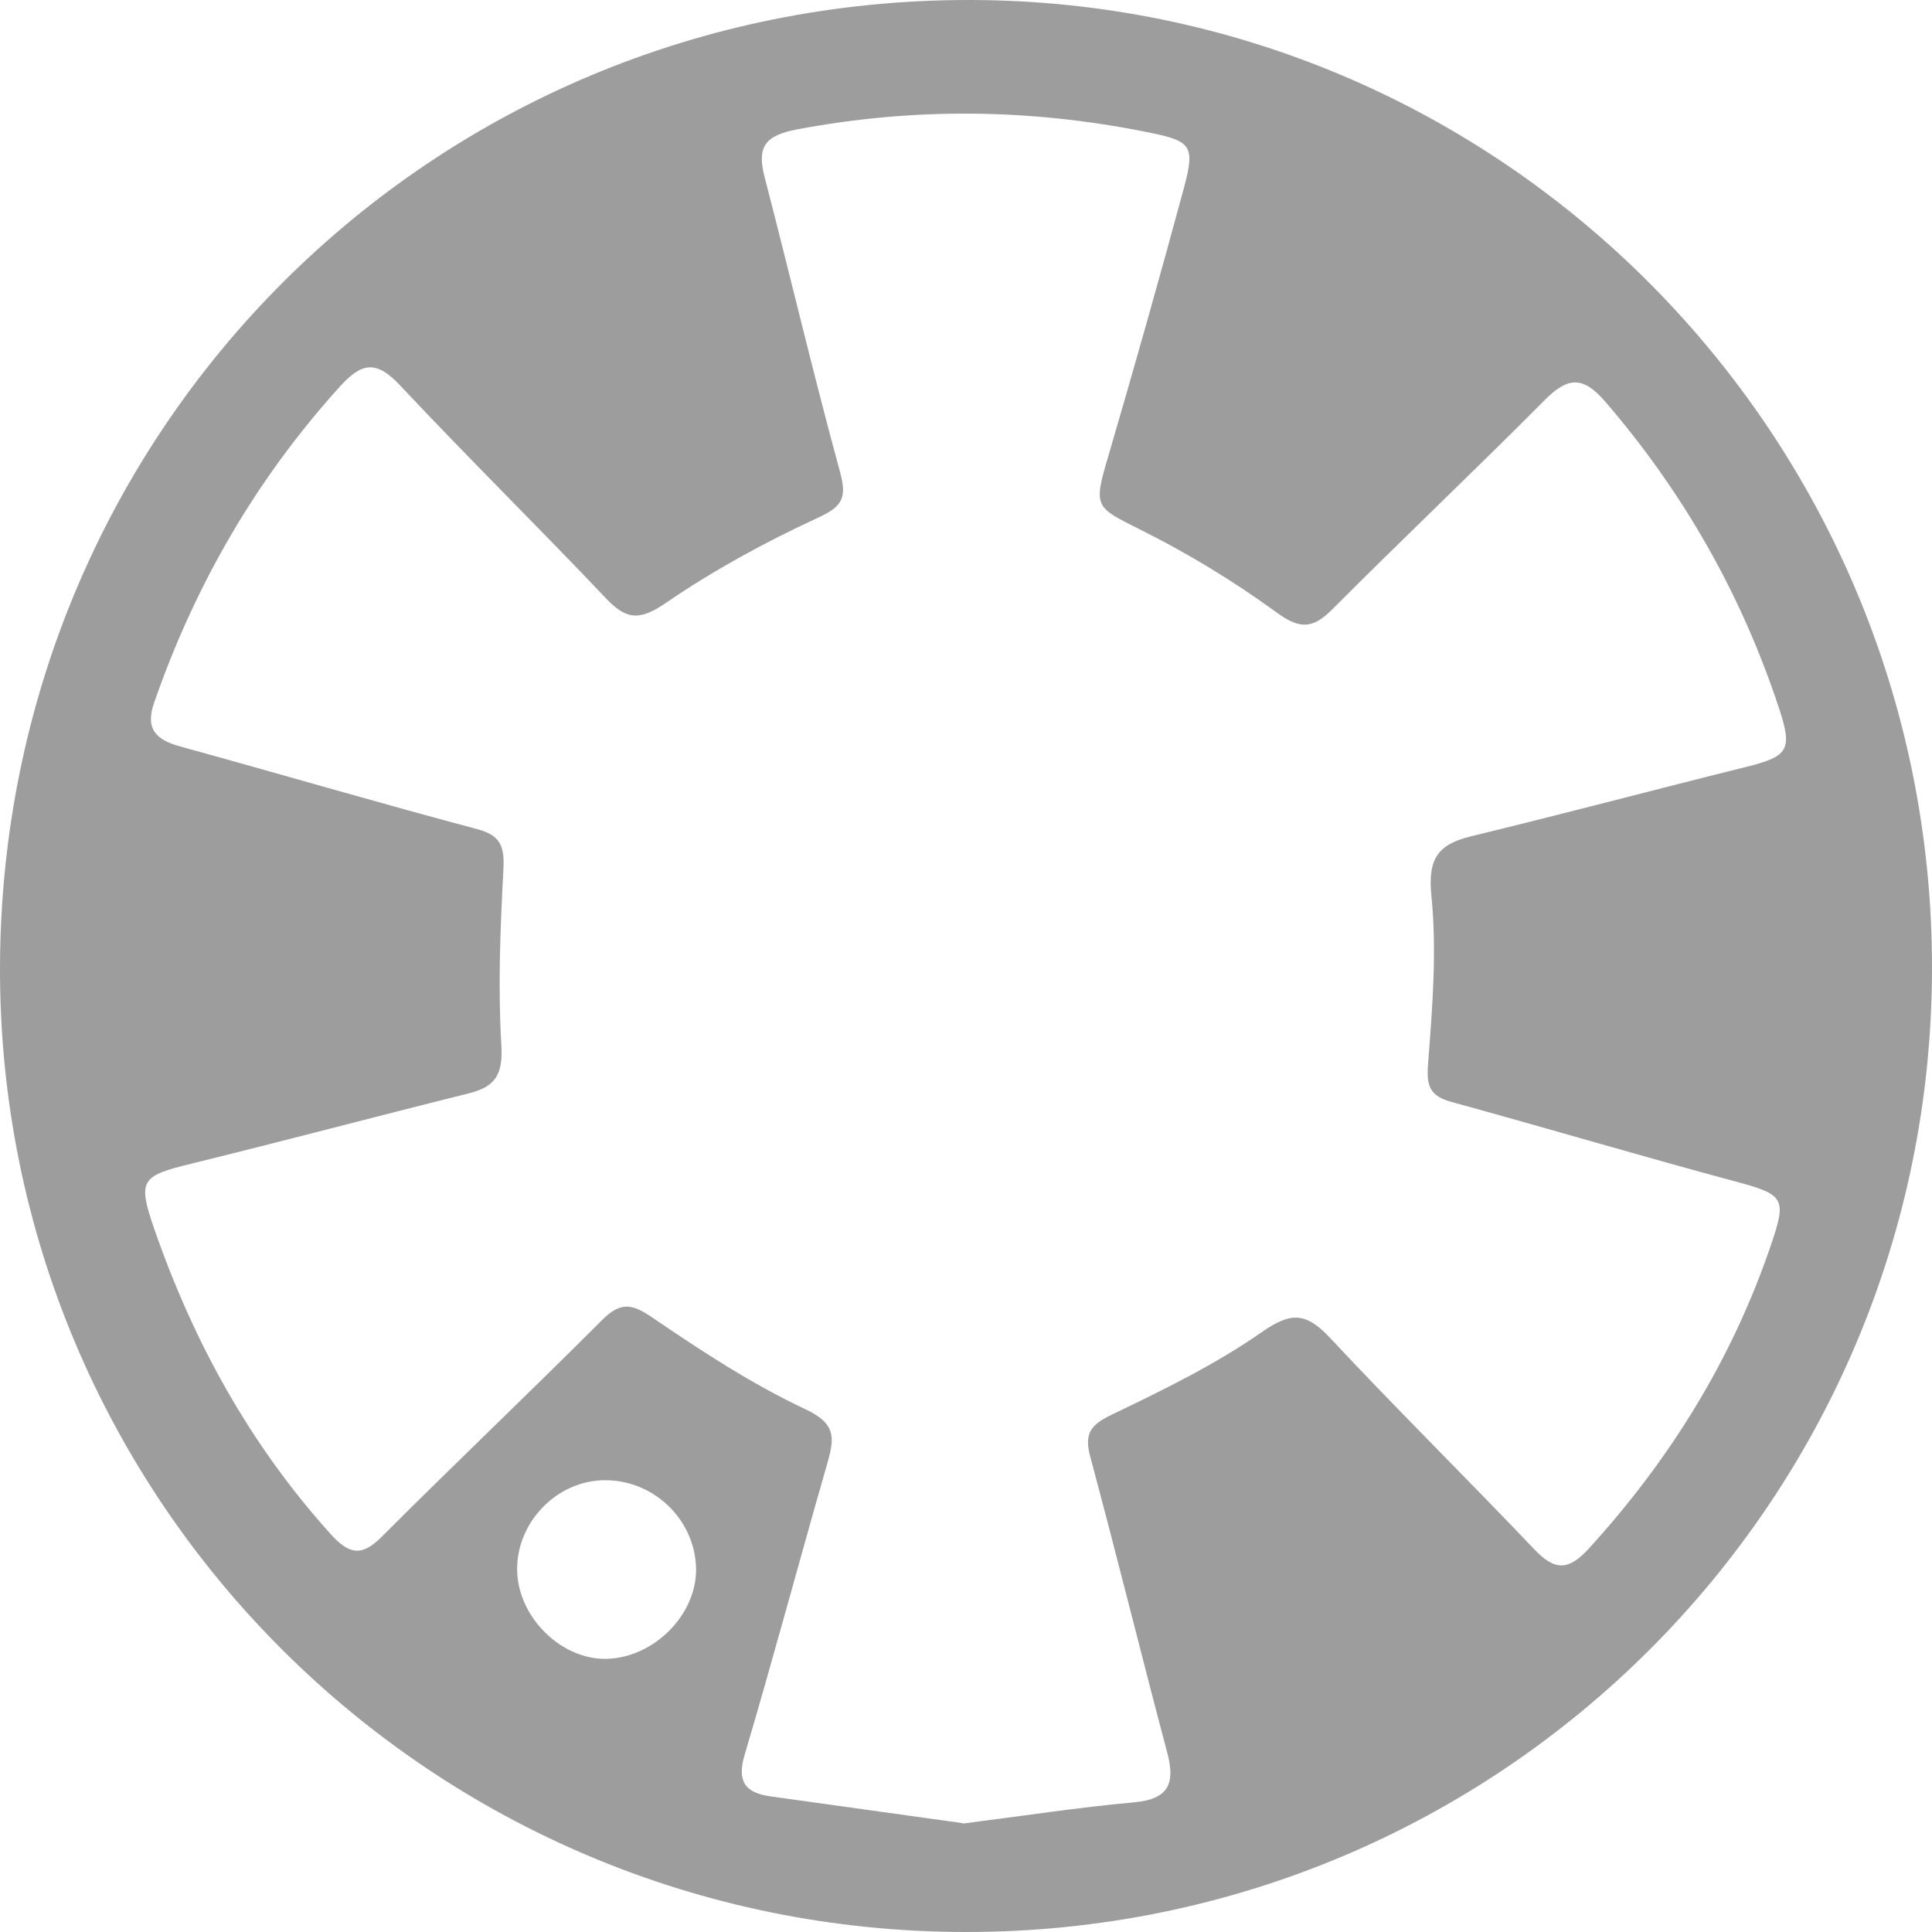 <svg width="18" height="18" viewBox="0 0 18 18" fill="none" xmlns="http://www.w3.org/2000/svg">
    <path d="M9.001 18C4.02 17.999 -0.007 13.982 8.37116e-06 9.021C0.007 4.004 4.019 -0.004 9.032 3.03739e-06C13.988 0.004 18.004 4.044 18 9.02C17.996 13.99 13.976 18.001 9.001 18ZM8.968 16.99C9.528 16.919 10.046 16.839 10.565 16.792C10.89 16.763 10.952 16.615 10.874 16.326C10.631 15.411 10.405 14.491 10.159 13.577C10.098 13.354 10.161 13.274 10.364 13.177C10.842 12.948 11.325 12.712 11.757 12.41C12.032 12.218 12.171 12.23 12.39 12.463C13.014 13.131 13.665 13.772 14.294 14.434C14.487 14.637 14.615 14.635 14.805 14.425C15.558 13.599 16.134 12.67 16.496 11.61C16.65 11.16 16.626 11.131 16.163 11.006C15.281 10.769 14.408 10.509 13.528 10.268C13.321 10.212 13.288 10.12 13.305 9.911C13.345 9.391 13.388 8.862 13.336 8.346C13.301 7.998 13.398 7.866 13.708 7.791C14.562 7.584 15.412 7.358 16.265 7.146C16.66 7.048 16.704 6.99 16.575 6.599C16.225 5.539 15.685 4.588 14.954 3.74C14.743 3.496 14.603 3.516 14.391 3.728C13.74 4.384 13.068 5.019 12.415 5.675C12.23 5.86 12.112 5.866 11.891 5.704C11.491 5.413 11.062 5.152 10.617 4.931C10.204 4.724 10.185 4.725 10.324 4.256C10.568 3.423 10.804 2.588 11.031 1.749C11.139 1.345 11.094 1.313 10.678 1.229C9.594 1.012 8.514 1 7.424 1.206C7.126 1.263 7.05 1.369 7.124 1.651C7.362 2.567 7.578 3.489 7.828 4.403C7.899 4.662 7.828 4.729 7.597 4.835C7.117 5.057 6.646 5.315 6.21 5.613C5.974 5.776 5.845 5.785 5.652 5.581C5.016 4.91 4.357 4.262 3.725 3.588C3.507 3.356 3.371 3.375 3.167 3.601C2.386 4.464 1.817 5.449 1.436 6.547C1.351 6.79 1.452 6.892 1.677 6.954C2.6 7.208 3.518 7.478 4.443 7.724C4.672 7.784 4.7 7.892 4.69 8.104C4.661 8.648 4.639 9.195 4.671 9.738C4.687 10.009 4.617 10.124 4.37 10.186C3.506 10.401 2.646 10.63 1.781 10.842C1.316 10.956 1.279 10.992 1.437 11.449C1.802 12.501 2.329 13.46 3.081 14.293C3.258 14.489 3.375 14.502 3.562 14.312C4.239 13.635 4.934 12.975 5.61 12.298C5.782 12.126 5.889 12.145 6.082 12.278C6.539 12.59 7.007 12.896 7.505 13.13C7.78 13.259 7.778 13.386 7.713 13.616C7.451 14.526 7.207 15.441 6.938 16.348C6.862 16.604 6.948 16.705 7.183 16.737C7.788 16.822 8.393 16.905 8.97 16.986L8.968 16.99ZM4.818 14.629C4.825 15.07 5.234 15.47 5.66 15.455C6.102 15.439 6.497 15.034 6.485 14.606C6.471 14.155 6.092 13.79 5.637 13.791C5.19 13.791 4.812 14.181 4.818 14.629Z" fill="#9D9D9D"/>
</svg>
